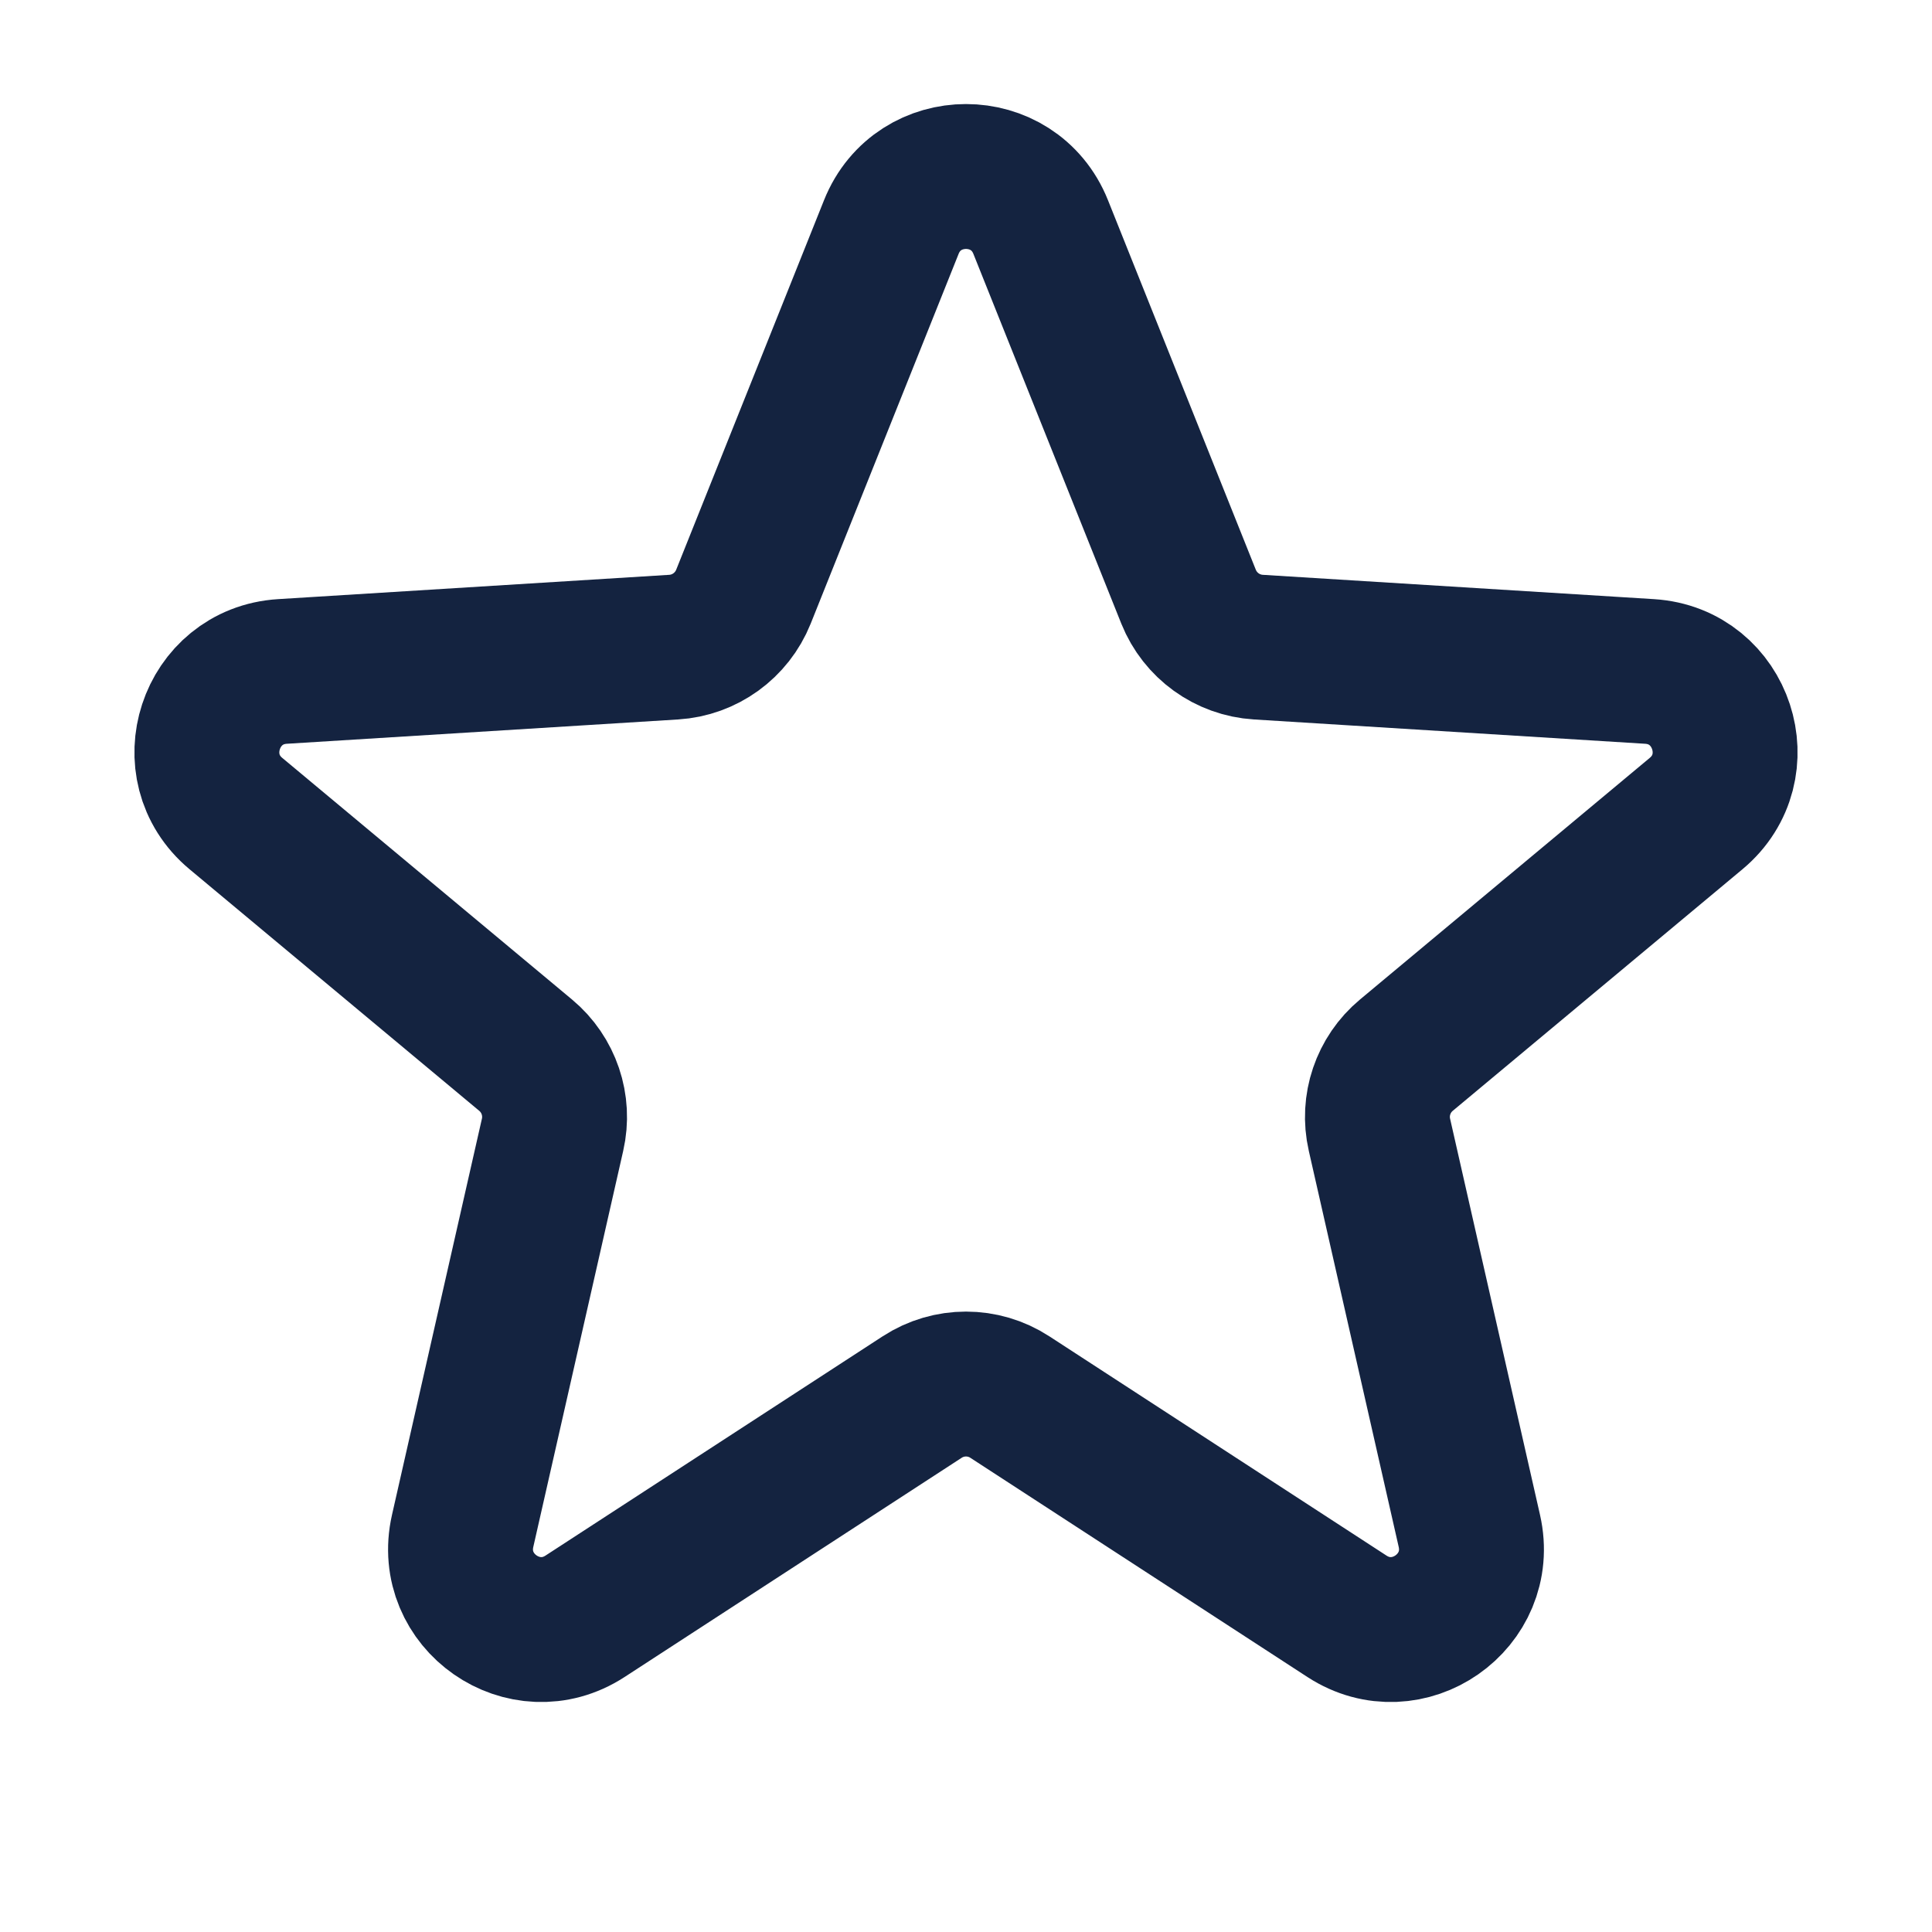 <svg width="24" height="24" viewBox="0 0 24 24" fill="none" xmlns="http://www.w3.org/2000/svg">
<path d="M11.072 2.821C11.407 1.983 12.593 1.983 12.928 2.821L14.765 7.413C14.909 7.771 15.246 8.015 15.632 8.039L20.491 8.341C21.393 8.397 21.764 9.528 21.069 10.107L17.47 13.108C17.182 13.348 17.052 13.731 17.136 14.097L18.253 19.018C18.451 19.894 17.485 20.568 16.732 20.078L12.545 17.355C12.214 17.139 11.786 17.139 11.455 17.355L7.268 20.078C6.515 20.568 5.549 19.894 5.747 19.018L6.864 14.097C6.948 13.731 6.818 13.348 6.53 13.108L2.931 10.107C2.236 9.528 2.607 8.397 3.509 8.341L8.369 8.039C8.754 8.015 9.091 7.771 9.235 7.413L11.072 2.821Z" stroke="#142340" stroke-width="1.8" stroke-linecap="round" stroke-linejoin="round"/>
</svg>

